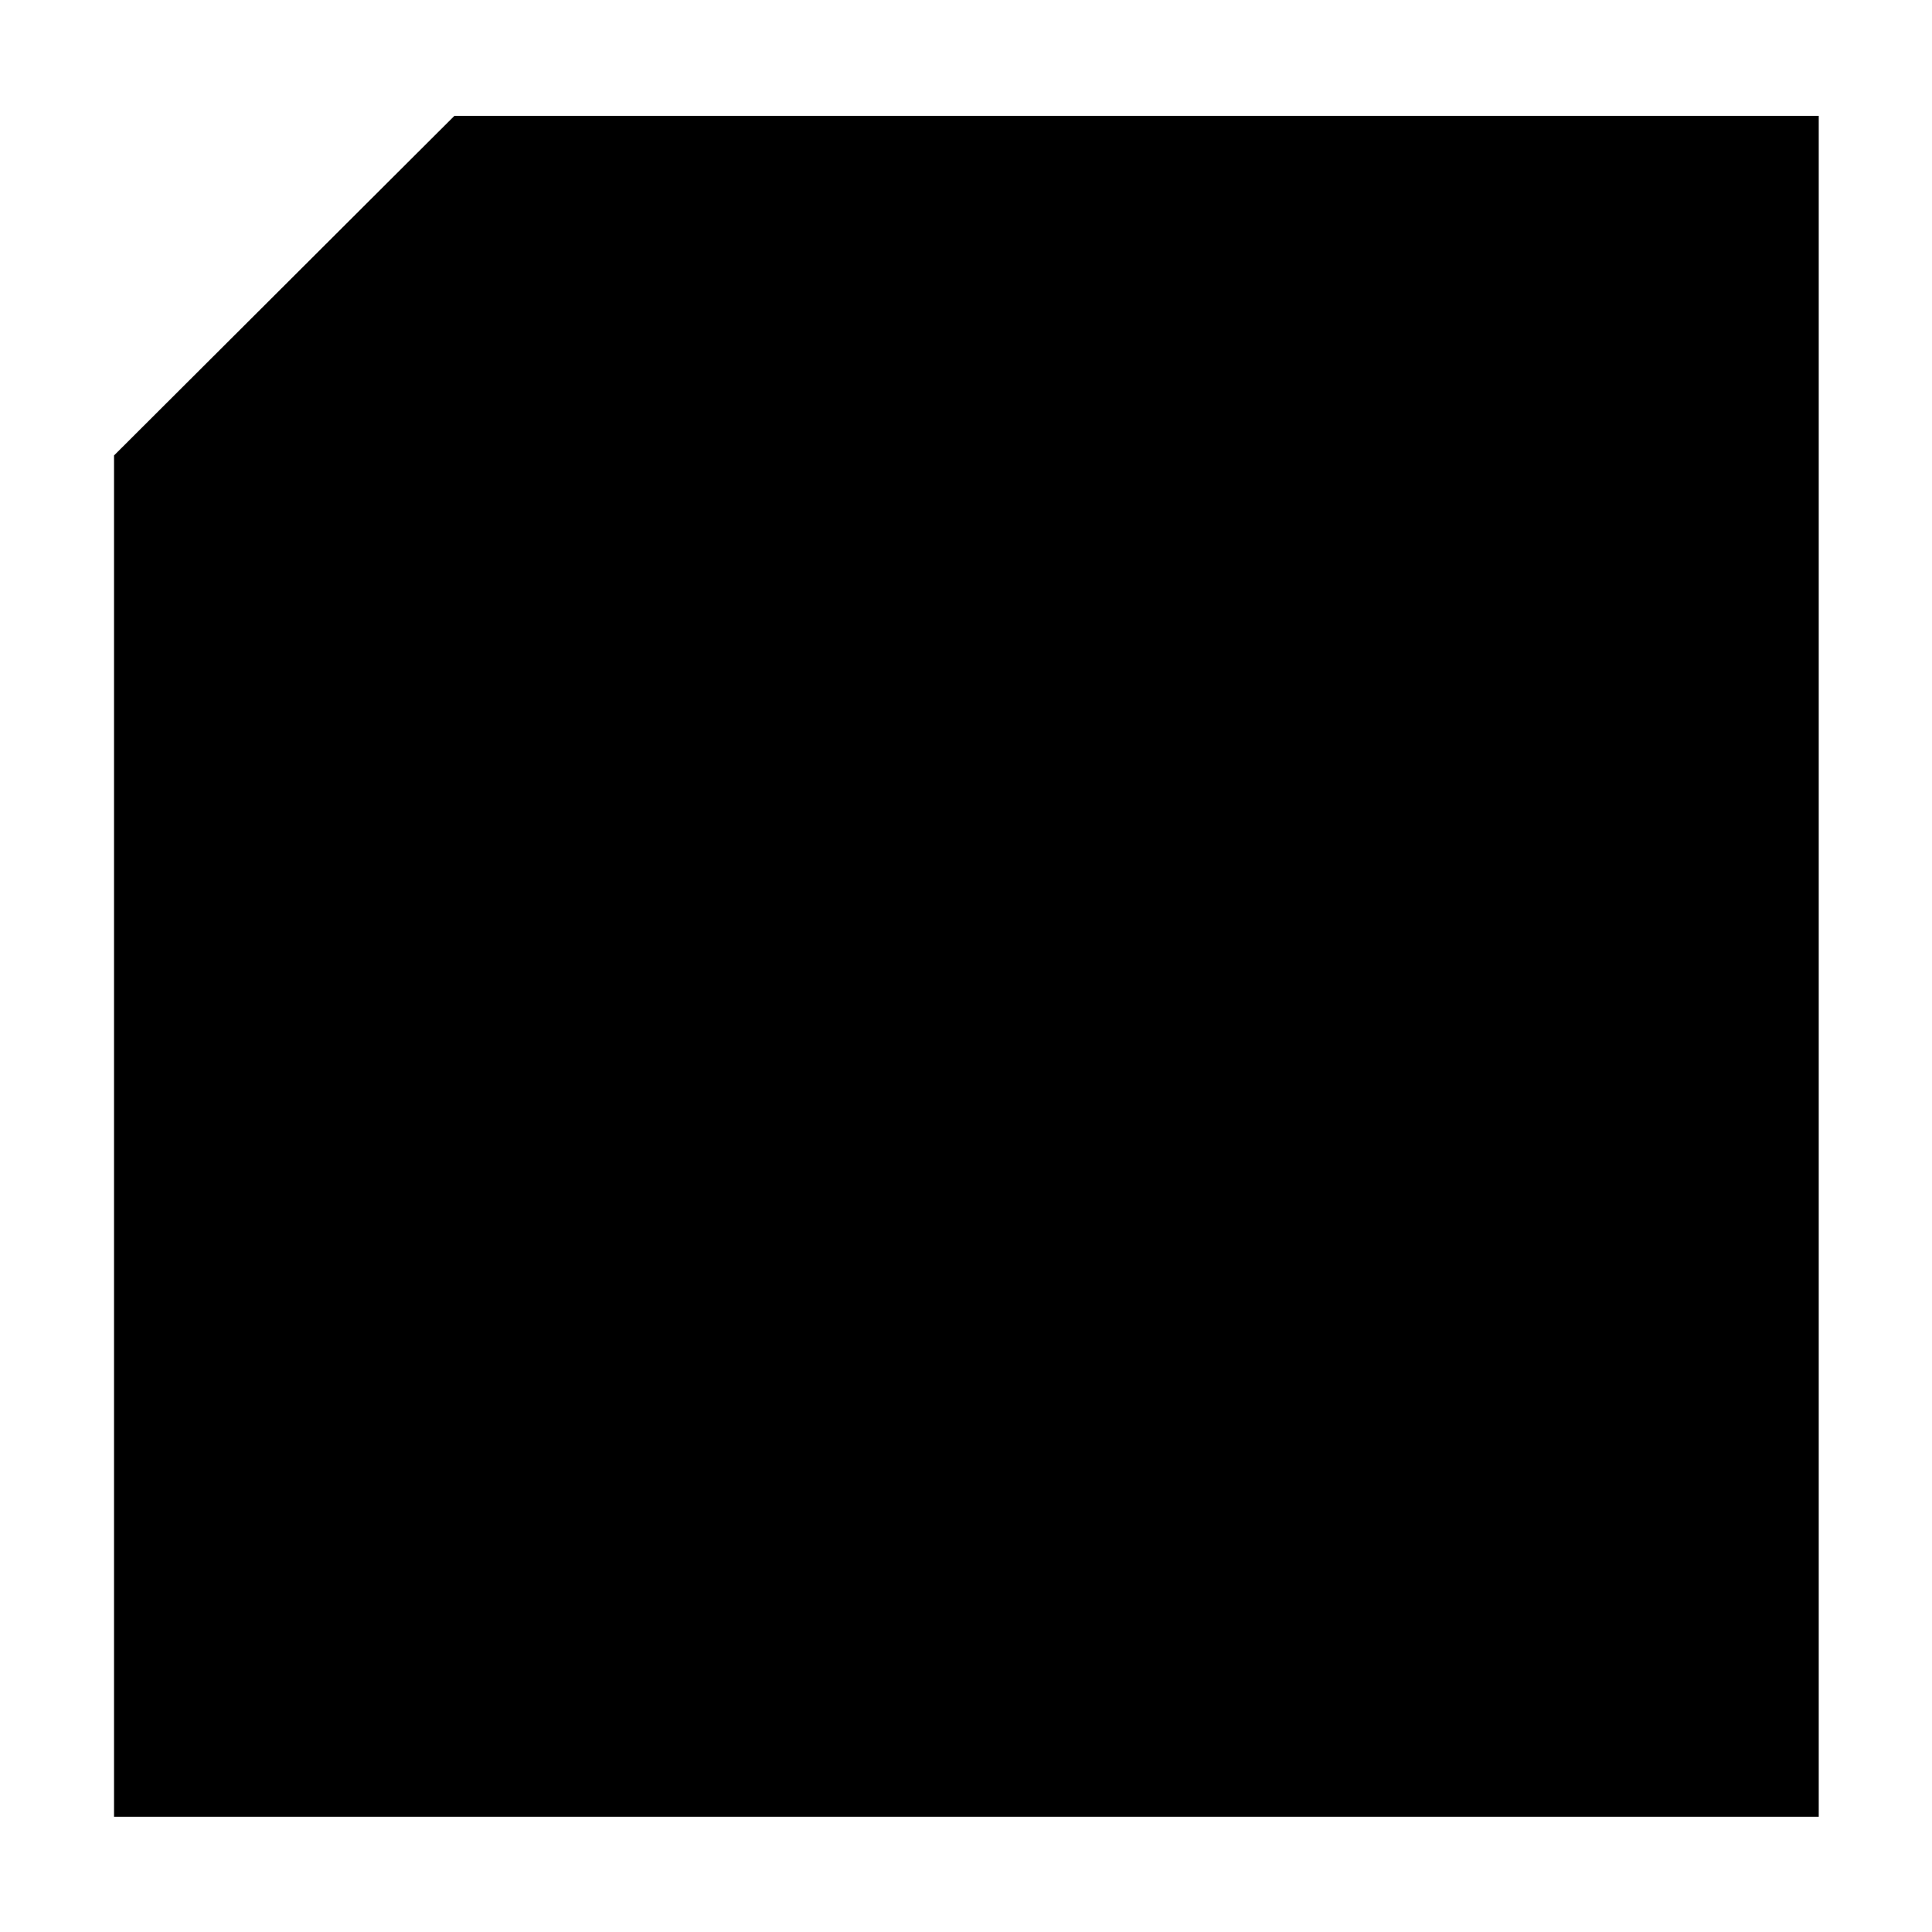 <svg xmlns="http://www.w3.org/2000/svg" width='100%' height='100%' viewBox='-5 -5 85 85 ' preserveAspectRatio='none'>
 <g>
  <path d="m0.017,15.038l14.975,-14.941l60.025,0l0,74.833l-75,0l0,-59.891z" />
 </g>
</svg>